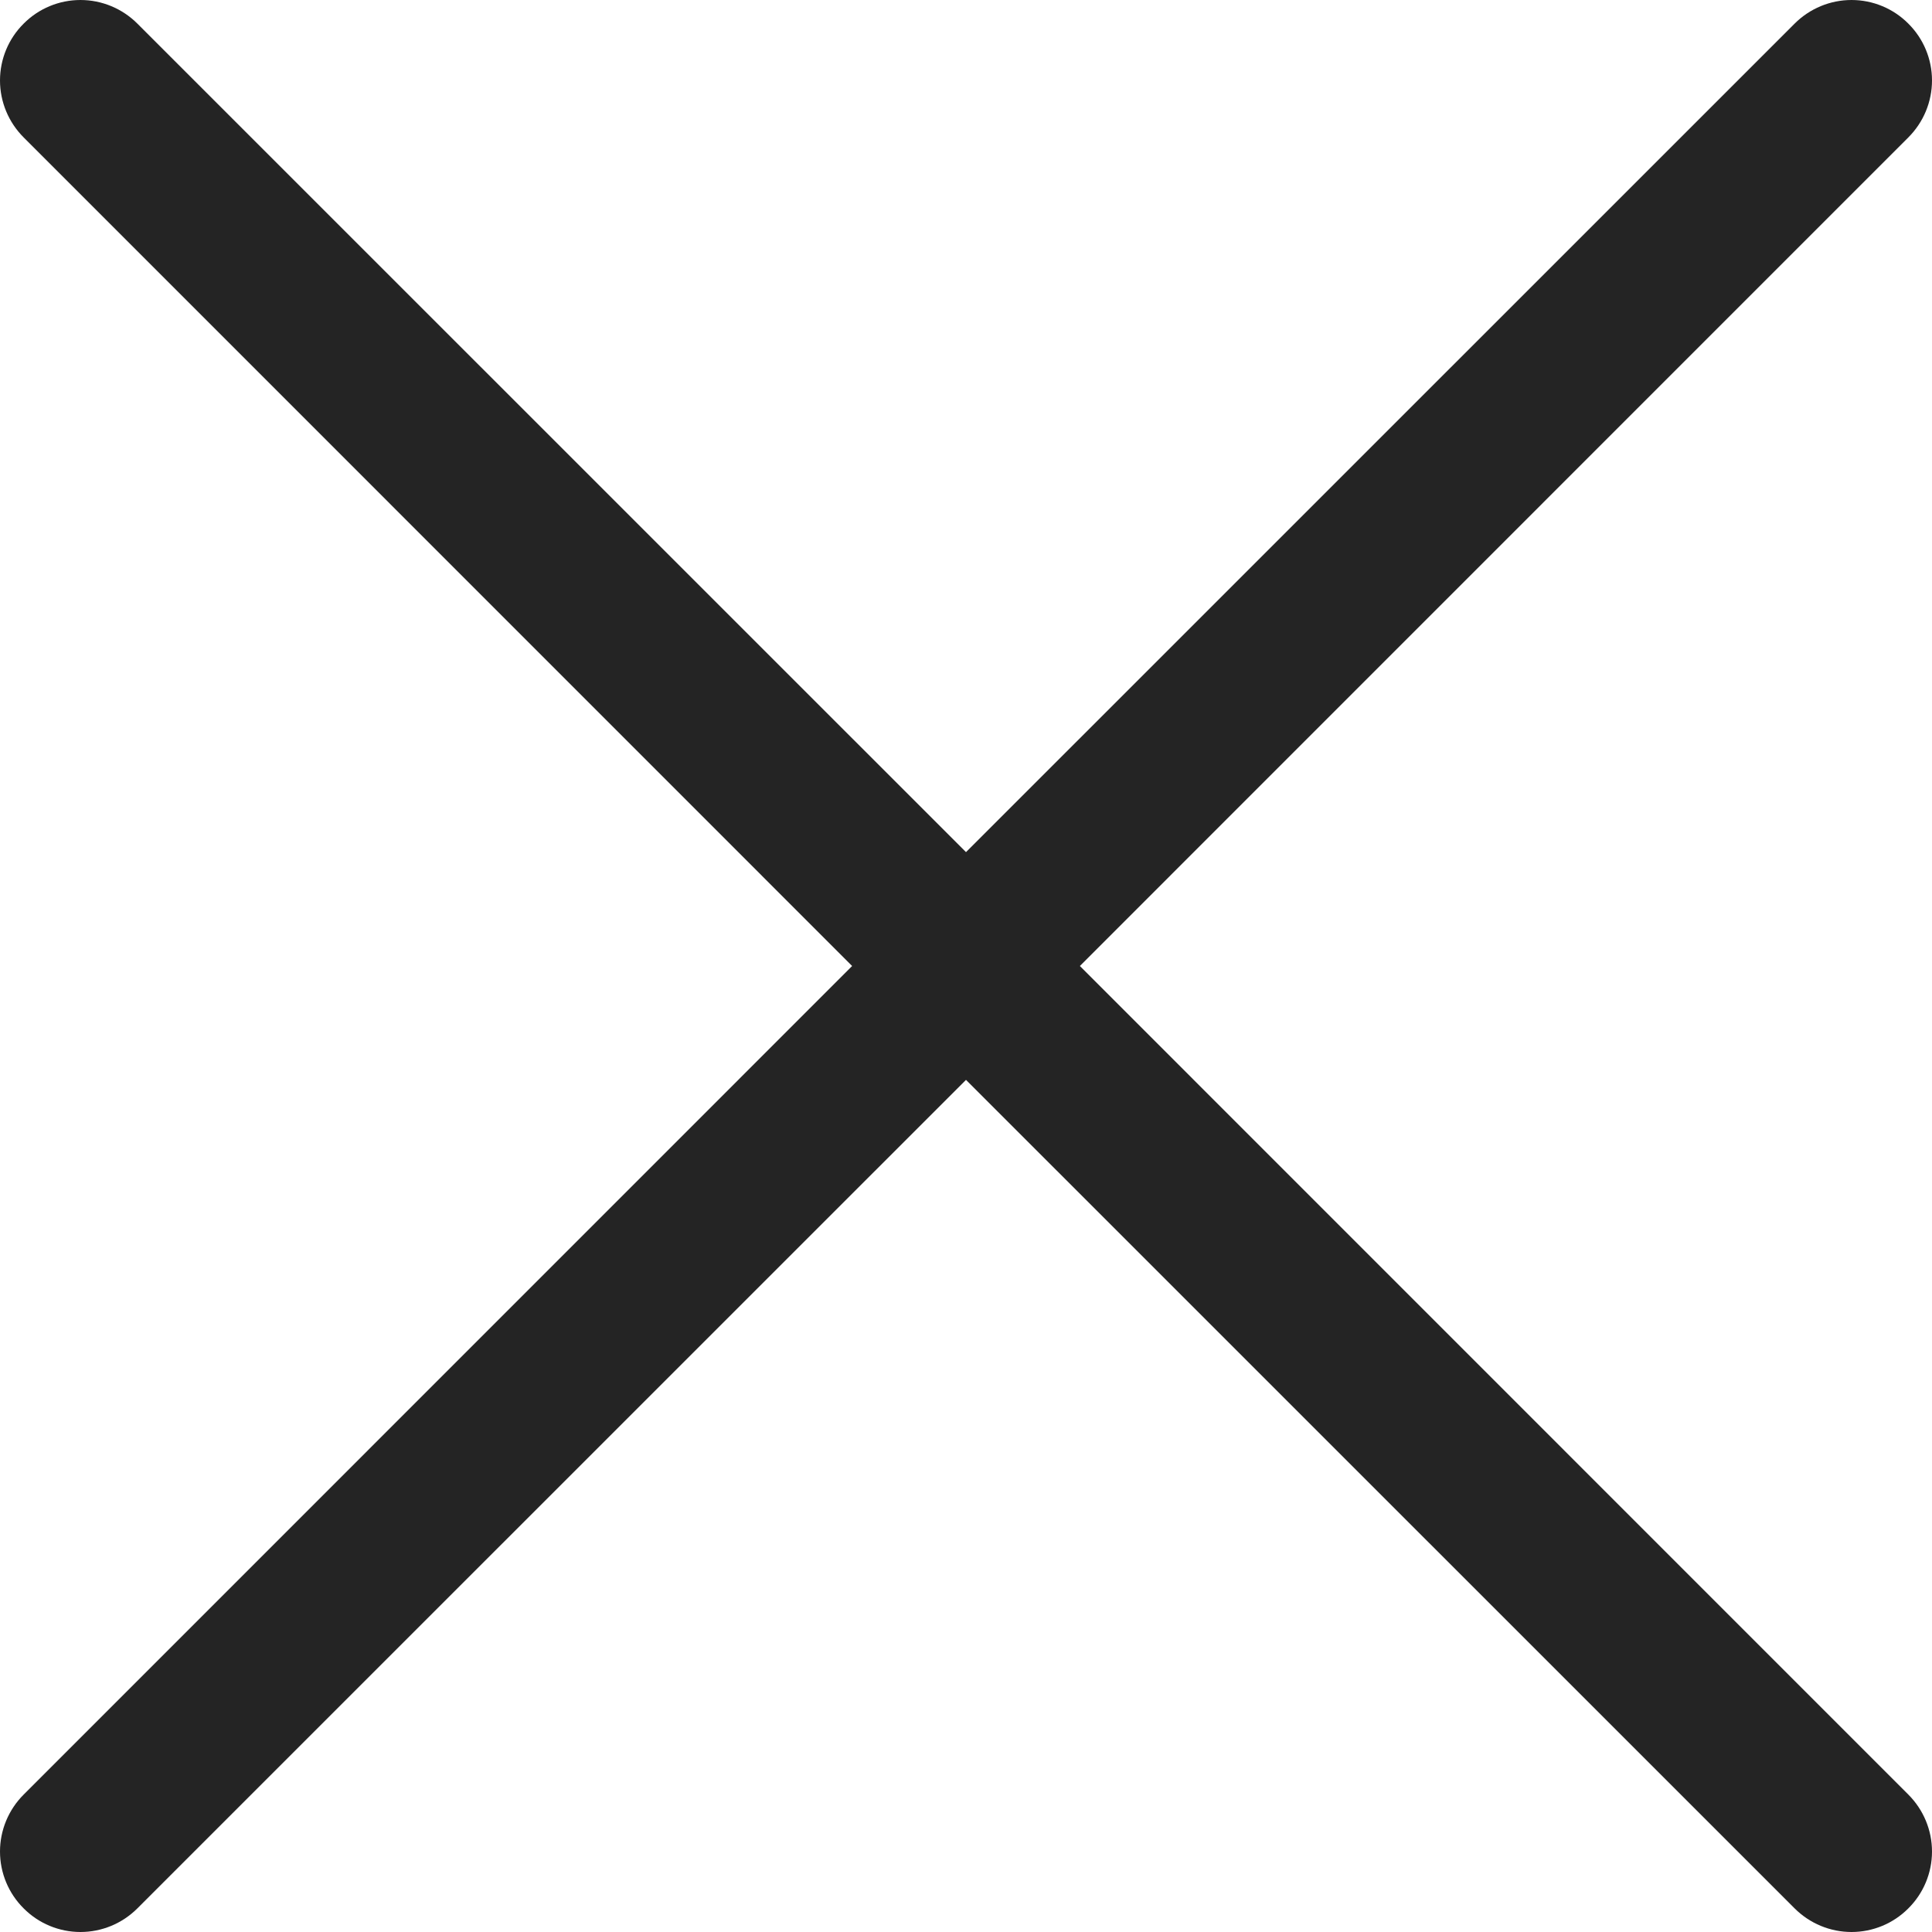 <svg width="17" height="17" viewBox="0 0 17 17" fill="none" xmlns="http://www.w3.org/2000/svg">
<g clip-path="url(#clip0_91_943)">
<path d="M16.792 0.208C16.66 0.075 16.48 0 16.292 0C16.104 0 15.924 0.075 15.791 0.208L8.5 7.498L1.209 0.208C1.076 0.075 0.896 0 0.708 0C0.52 0 0.34 0.075 0.208 0.208C0.075 0.34 0 0.52 0 0.708C0 0.896 0.075 1.076 0.208 1.209L7.498 8.5L0.208 15.791C0.075 15.924 0 16.104 0 16.292C0 16.48 0.075 16.66 0.208 16.792C0.34 16.925 0.52 17 0.708 17C0.896 17 1.076 16.925 1.209 16.792L8.5 9.502L15.791 16.792C15.924 16.925 16.104 17 16.292 17C16.48 17 16.66 16.925 16.792 16.792C16.925 16.66 17 16.48 17 16.292C17 16.104 16.925 15.924 16.792 15.791L9.502 8.5L16.792 1.209C16.925 1.076 17 0.896 17 0.708C17 0.52 16.925 0.34 16.792 0.208Z" fill="#242424"/>
</g>
<defs>
<clipPath id="clip0_91_943">
<rect width="17" height="17" fill="white"/>
</clipPath>
</defs>
</svg>
